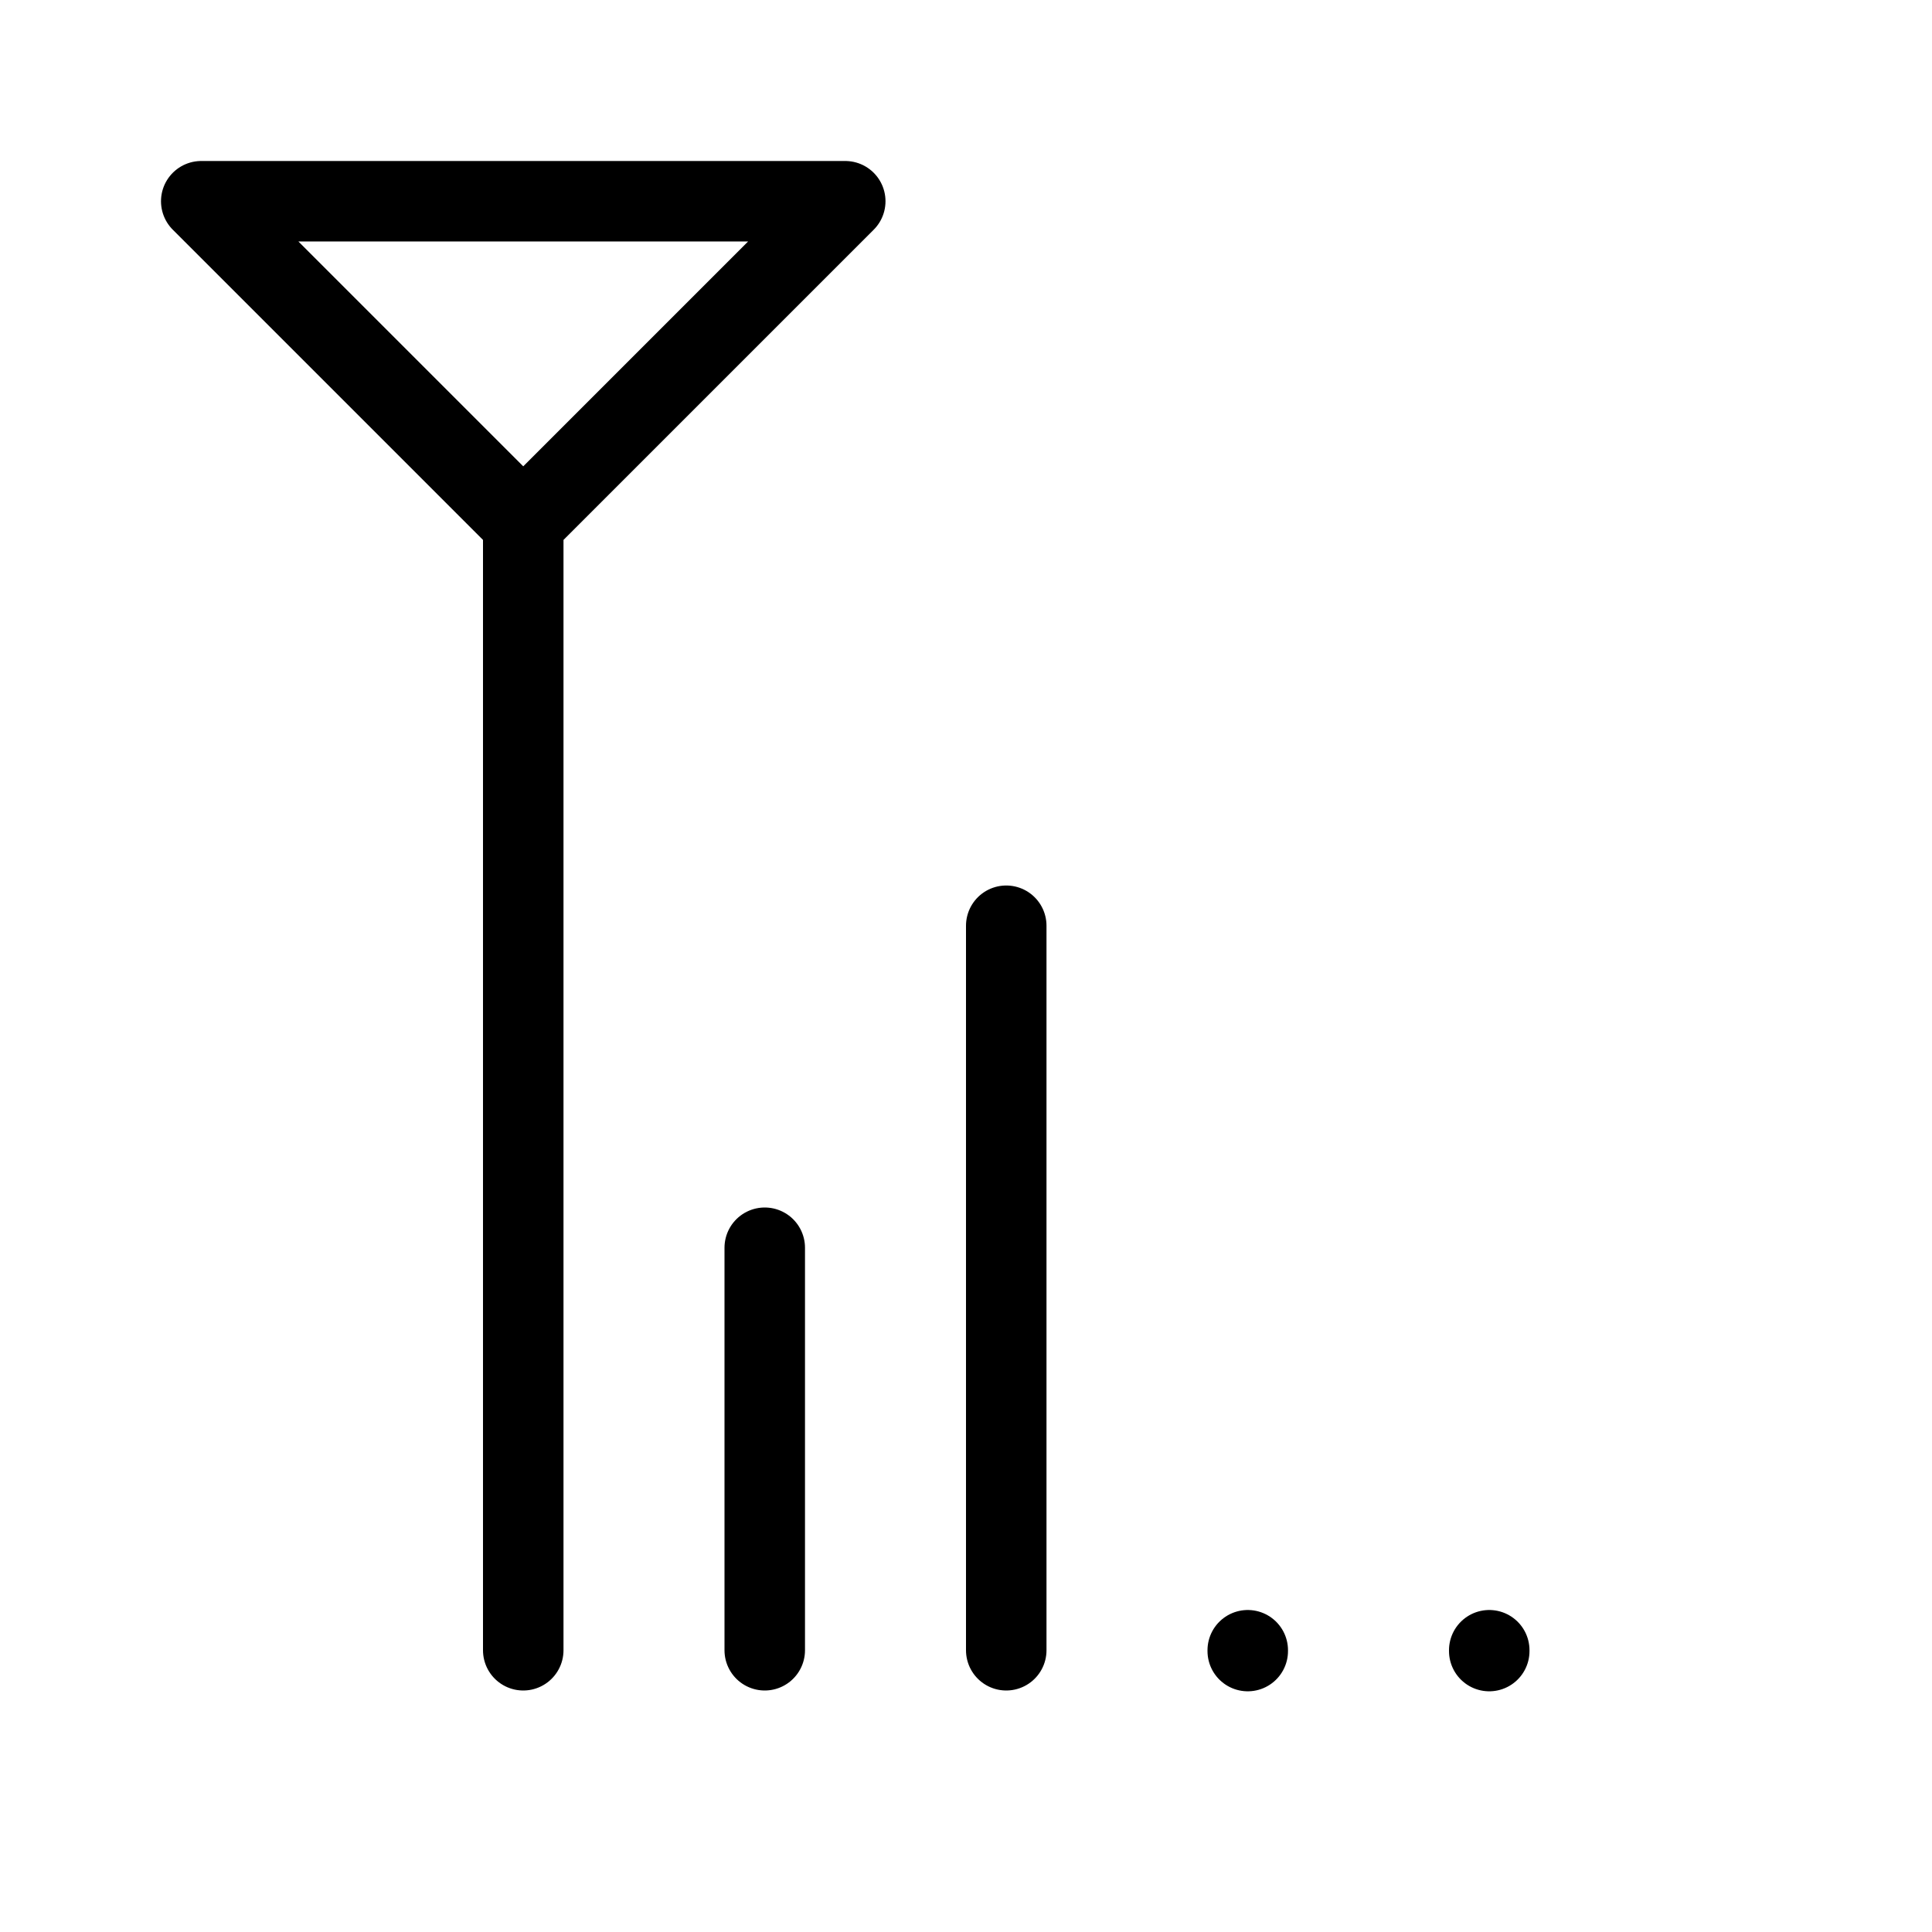 <svg height="24" viewBox="0 0 24 24" width="24" xmlns="http://www.w3.org/2000/svg"><path d="m6.5 6.5-4-4h8l-4 4v14m3 0v-5m3 5v-9m3 9v.01m3-.01v.01" fill="none" stroke="#000" stroke-linecap="round" stroke-linejoin="round"/></svg>